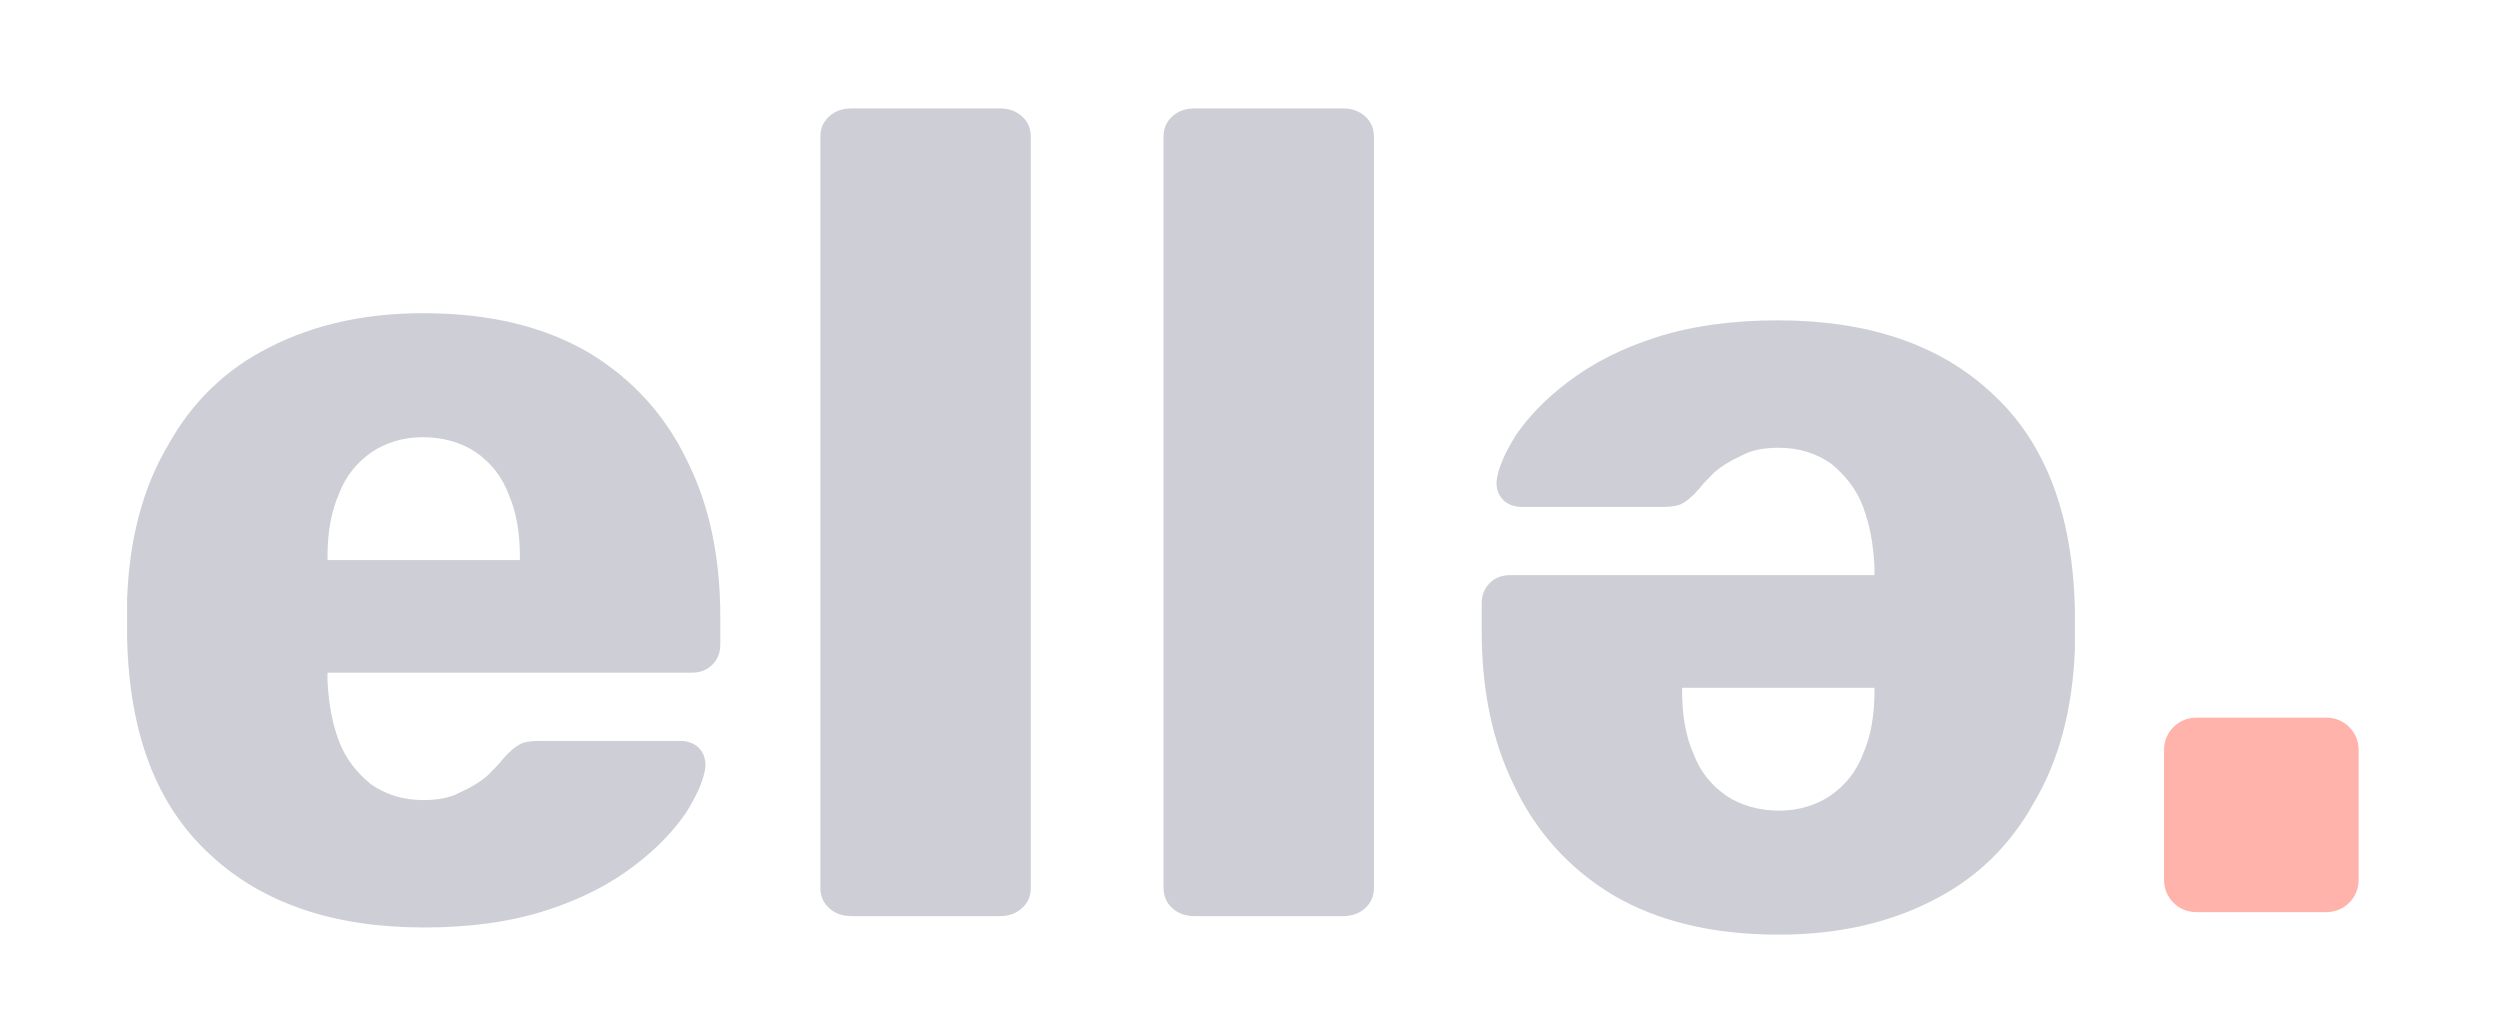 <?xml version="1.0" encoding="UTF-8" standalone="no"?>
<!DOCTYPE svg PUBLIC "-//W3C//DTD SVG 1.1//EN" "http://www.w3.org/Graphics/SVG/1.1/DTD/svg11.dtd">
<svg width="100%" height="100%" viewBox="0 0 721 295" version="1.1" xmlns="http://www.w3.org/2000/svg" xmlns:xlink="http://www.w3.org/1999/xlink" xml:space="preserve" xmlns:serif="http://www.serif.com/" style="fill-rule:evenodd;clip-rule:evenodd;stroke-linejoin:round;stroke-miterlimit:2;">
    <g id="Artboard1" transform="matrix(0.804,0,0,0.581,-399.079,-503.996)">
        <rect x="496.634" y="867.021" width="896.918" height="506.889" style="fill:none;"/>
        <g transform="matrix(1.244,0,0,1.72,-301.347,-1150.07)">
            <g transform="matrix(328.301,0,0,328.301,665.426,1437.37)">
                <path d="M0.299,0.01C0.22,0.01 0.157,-0.011 0.111,-0.054C0.064,-0.097 0.04,-0.16 0.038,-0.244C0.038,-0.249 0.038,-0.255 0.038,-0.262C0.038,-0.269 0.038,-0.275 0.038,-0.279C0.04,-0.332 0.052,-0.377 0.074,-0.414C0.095,-0.452 0.125,-0.481 0.163,-0.5C0.202,-0.52 0.247,-0.53 0.298,-0.53C0.357,-0.53 0.405,-0.518 0.444,-0.495C0.482,-0.472 0.511,-0.44 0.53,-0.4C0.55,-0.36 0.559,-0.314 0.559,-0.263L0.559,-0.239C0.559,-0.232 0.557,-0.226 0.552,-0.221C0.547,-0.216 0.541,-0.214 0.534,-0.214L0.214,-0.214L0.214,-0.207C0.215,-0.187 0.218,-0.17 0.224,-0.154C0.23,-0.138 0.24,-0.126 0.252,-0.116C0.265,-0.107 0.28,-0.102 0.298,-0.102C0.311,-0.102 0.322,-0.104 0.331,-0.109C0.34,-0.113 0.348,-0.118 0.354,-0.123C0.36,-0.129 0.365,-0.134 0.368,-0.138C0.374,-0.145 0.379,-0.149 0.383,-0.151C0.386,-0.153 0.392,-0.154 0.4,-0.154L0.524,-0.154C0.53,-0.154 0.536,-0.152 0.54,-0.148C0.544,-0.144 0.546,-0.139 0.546,-0.132C0.545,-0.121 0.539,-0.107 0.529,-0.091C0.518,-0.075 0.503,-0.059 0.483,-0.044C0.462,-0.028 0.437,-0.015 0.406,-0.005C0.375,0.005 0.339,0.01 0.299,0.01ZM0.214,-0.313L0.383,-0.313L0.383,-0.315C0.383,-0.337 0.38,-0.355 0.373,-0.371C0.367,-0.387 0.357,-0.399 0.344,-0.408C0.332,-0.416 0.316,-0.421 0.298,-0.421C0.28,-0.421 0.265,-0.416 0.253,-0.408C0.24,-0.399 0.23,-0.387 0.224,-0.371C0.217,-0.355 0.214,-0.337 0.214,-0.315L0.214,-0.313Z" style="fill:rgb(205,206,214);fill-rule:nonzero;"/>
            </g>
            <g transform="matrix(1.1,0,0,1,-85.65,0)">
                <g transform="matrix(328.301,0,0,328.301,856.498,1437.37)">
                    <path d="M0.084,-0C0.077,-0 0.071,-0.002 0.066,-0.007C0.061,-0.012 0.059,-0.018 0.059,-0.025L0.059,-0.685C0.059,-0.692 0.061,-0.698 0.066,-0.703C0.071,-0.708 0.077,-0.71 0.084,-0.71L0.202,-0.71C0.209,-0.71 0.215,-0.708 0.22,-0.703C0.225,-0.698 0.227,-0.692 0.227,-0.685L0.227,-0.025C0.227,-0.018 0.225,-0.012 0.22,-0.007C0.215,-0.002 0.209,-0 0.202,-0L0.084,-0Z" style="fill:rgb(205,206,214);fill-rule:nonzero;"/>
                </g>
            </g>
            <g transform="matrix(1.1,0,0,1,-95.545,0)">
                <g transform="matrix(328.301,0,0,328.301,955.448,1437.37)">
                    <path d="M0.084,-0C0.077,-0 0.071,-0.002 0.066,-0.007C0.061,-0.012 0.059,-0.018 0.059,-0.025L0.059,-0.685C0.059,-0.692 0.061,-0.698 0.066,-0.703C0.071,-0.708 0.077,-0.71 0.084,-0.71L0.202,-0.71C0.209,-0.71 0.215,-0.708 0.22,-0.703C0.225,-0.698 0.227,-0.692 0.227,-0.685L0.227,-0.025C0.227,-0.018 0.225,-0.012 0.22,-0.007C0.215,-0.002 0.209,-0 0.202,-0L0.084,-0Z" style="fill:rgb(205,206,214);fill-rule:nonzero;"/>
                </g>
            </g>
        </g>
        <g transform="matrix(-1.244,-2.10675e-16,1.52401e-16,-1.72,2083.95,3504.4)">
            <g transform="matrix(328.301,0,0,328.301,665.426,1437.37)">
                <path d="M0.299,0.01C0.22,0.01 0.157,-0.011 0.111,-0.054C0.064,-0.097 0.04,-0.16 0.038,-0.244C0.038,-0.249 0.038,-0.255 0.038,-0.262C0.038,-0.269 0.038,-0.275 0.038,-0.279C0.04,-0.332 0.052,-0.377 0.074,-0.414C0.095,-0.452 0.125,-0.481 0.163,-0.5C0.202,-0.52 0.247,-0.53 0.298,-0.53C0.357,-0.53 0.405,-0.518 0.444,-0.495C0.482,-0.472 0.511,-0.44 0.53,-0.4C0.55,-0.36 0.559,-0.314 0.559,-0.263L0.559,-0.239C0.559,-0.232 0.557,-0.226 0.552,-0.221C0.547,-0.216 0.541,-0.214 0.534,-0.214L0.214,-0.214L0.214,-0.207C0.215,-0.187 0.218,-0.17 0.224,-0.154C0.23,-0.138 0.24,-0.126 0.252,-0.116C0.265,-0.107 0.28,-0.102 0.298,-0.102C0.311,-0.102 0.322,-0.104 0.331,-0.109C0.34,-0.113 0.348,-0.118 0.354,-0.123C0.36,-0.129 0.365,-0.134 0.368,-0.138C0.374,-0.145 0.379,-0.149 0.383,-0.151C0.386,-0.153 0.392,-0.154 0.4,-0.154L0.524,-0.154C0.53,-0.154 0.536,-0.152 0.54,-0.148C0.544,-0.144 0.546,-0.139 0.546,-0.132C0.545,-0.121 0.539,-0.107 0.529,-0.091C0.518,-0.075 0.503,-0.059 0.483,-0.044C0.462,-0.028 0.437,-0.015 0.406,-0.005C0.375,0.005 0.339,0.01 0.299,0.01ZM0.214,-0.313L0.383,-0.313L0.383,-0.315C0.383,-0.337 0.38,-0.355 0.373,-0.371C0.367,-0.387 0.357,-0.399 0.344,-0.408C0.332,-0.416 0.316,-0.421 0.298,-0.421C0.28,-0.421 0.265,-0.416 0.253,-0.408C0.24,-0.399 0.23,-0.387 0.224,-0.371C0.217,-0.355 0.214,-0.337 0.214,-0.315L0.214,-0.313Z" style="fill:rgb(205,206,214);fill-rule:nonzero;"/>
            </g>
        </g>
        <g transform="matrix(1.1,0,0,1.521,-66.002,-568.495)">
            <path d="M1280.39,1188.76C1280.39,1182.99 1275.7,1178.3 1269.93,1178.3L1227.39,1178.3C1221.62,1178.3 1216.93,1182.99 1216.93,1188.76L1216.93,1231.3C1216.93,1237.08 1221.62,1241.76 1227.39,1241.76L1269.93,1241.76C1275.7,1241.76 1280.39,1237.08 1280.39,1231.3L1280.39,1188.76Z" style="fill:rgb(255,179,171);"/>
        </g>
    </g>
</svg>
